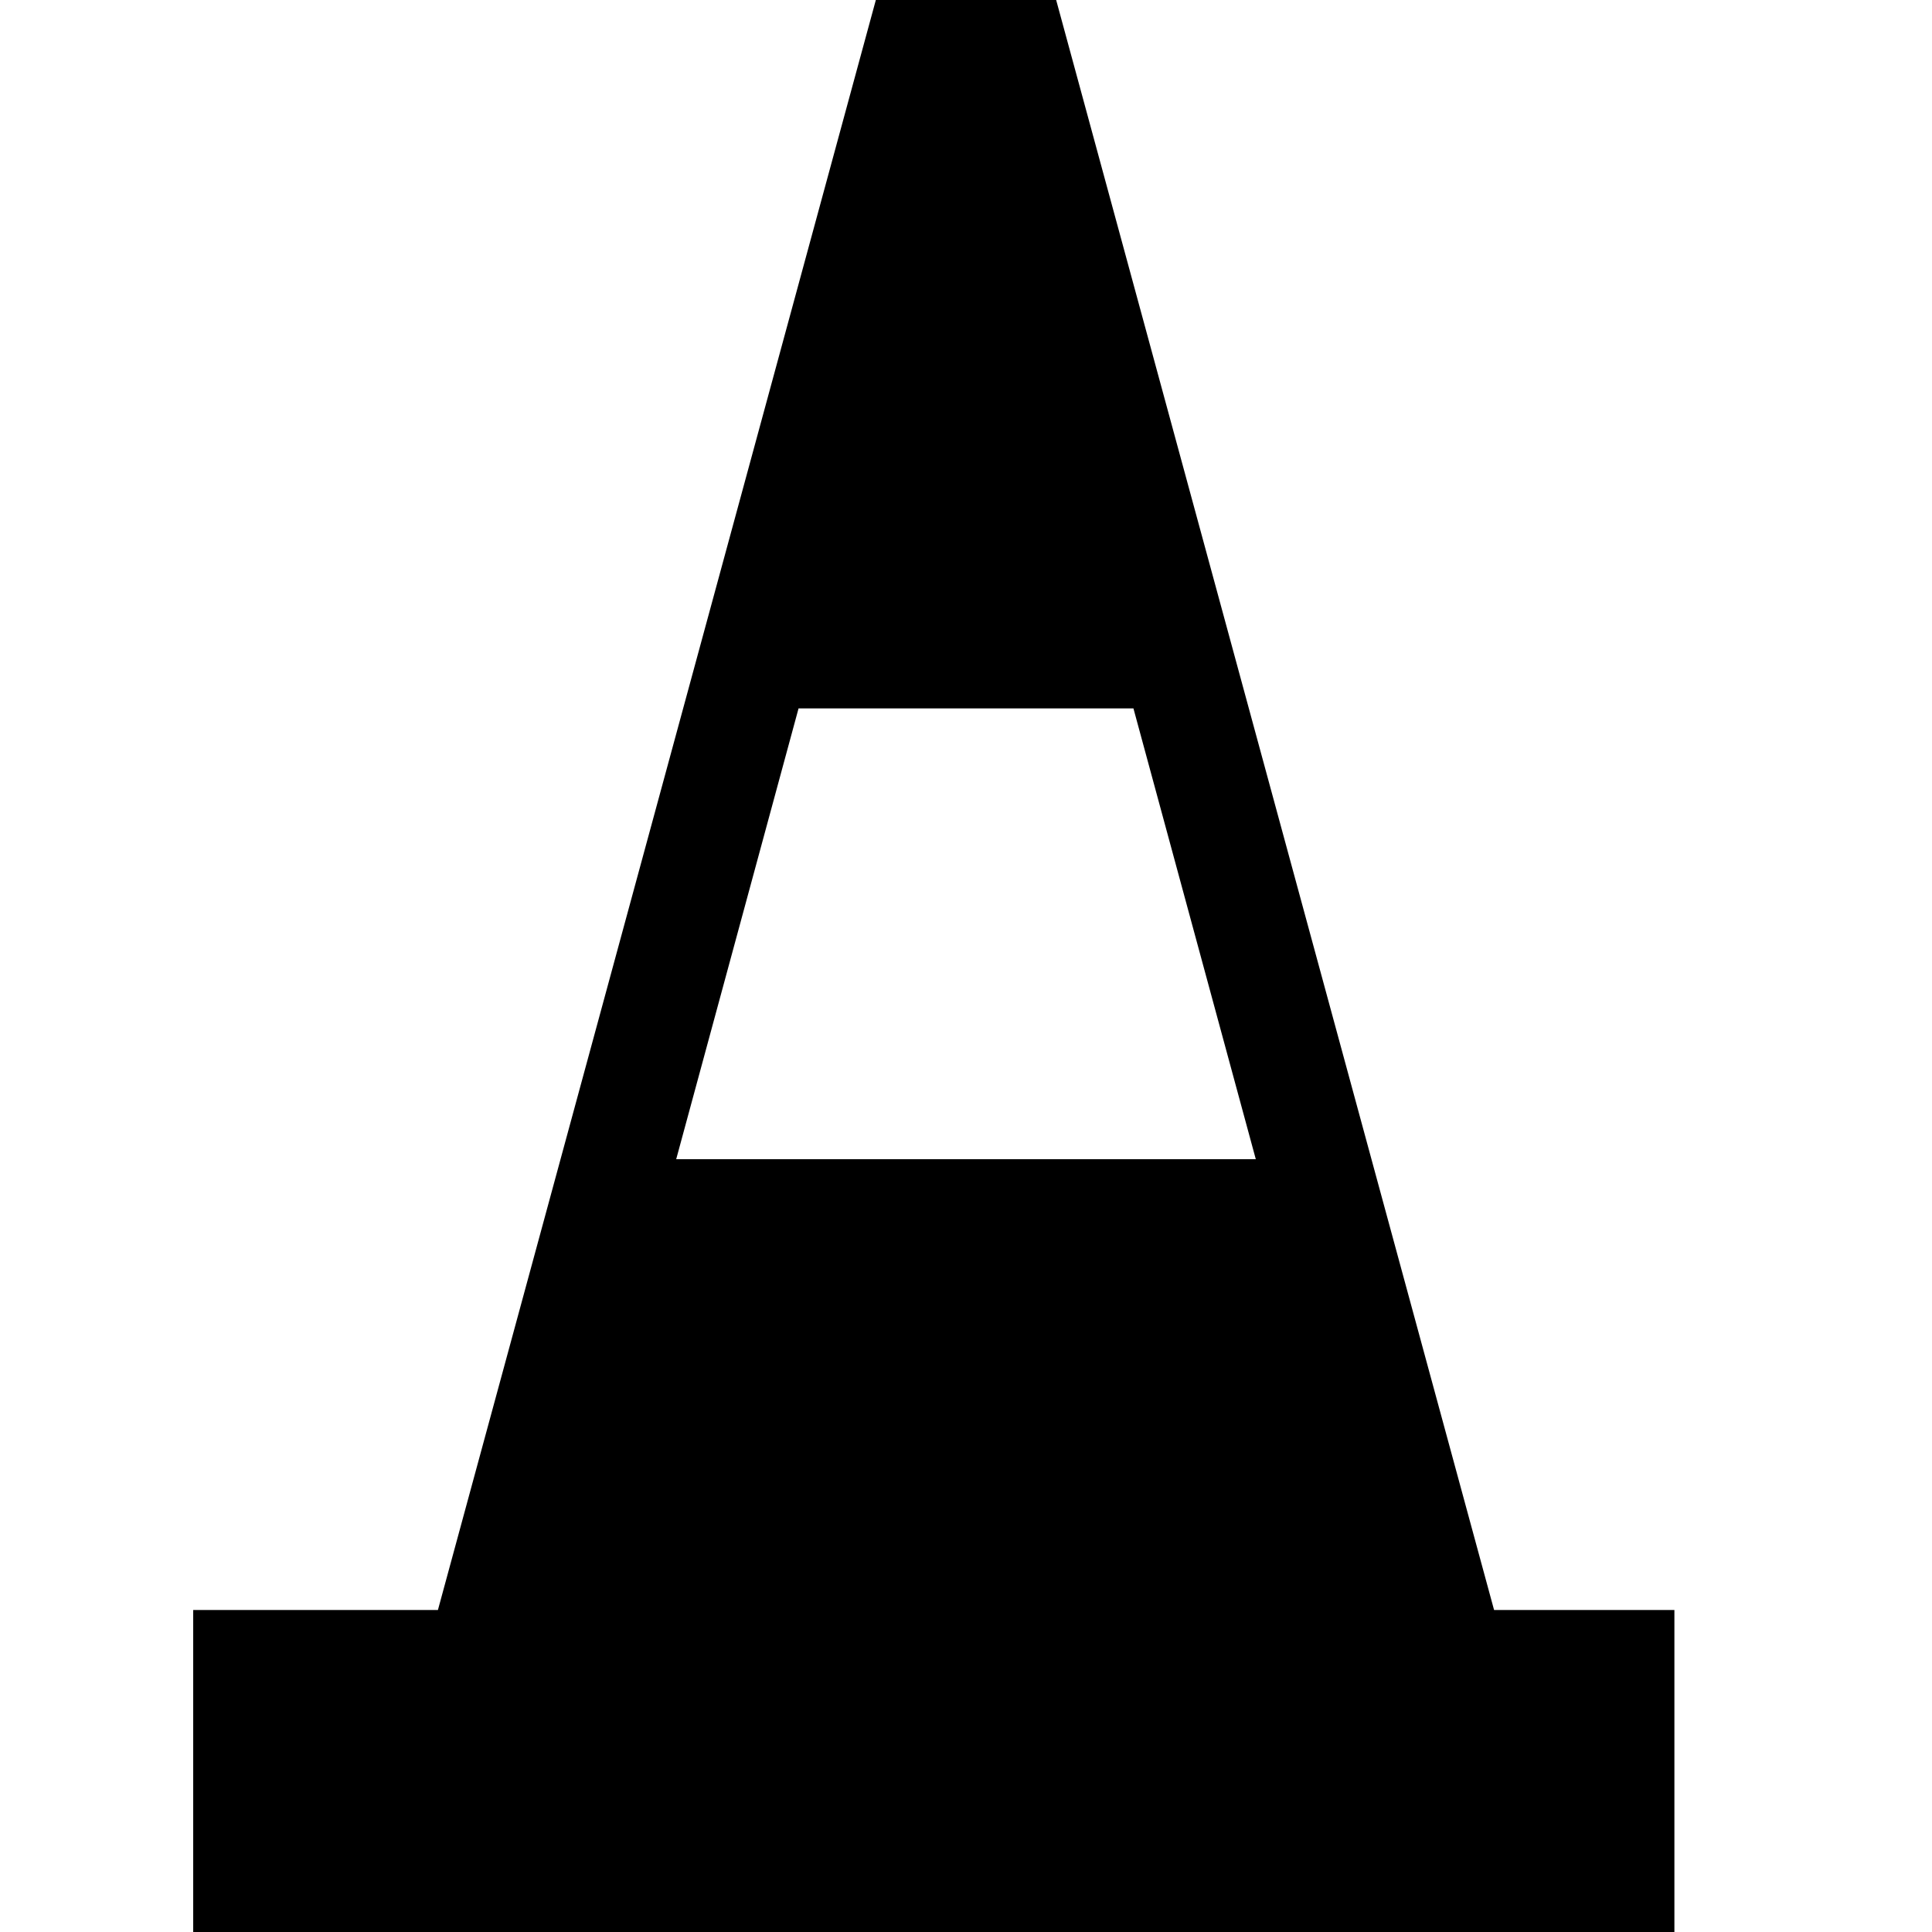 <?xml version="1.0" encoding="utf-8"?>
<!-- Generator: Adobe Illustrator 21.1.0, SVG Export Plug-In . SVG Version: 6.00 Build 0)  -->
<svg version="1.1" id="Layer_1" xmlns="http://www.w3.org/2000/svg" xmlns:xlink="http://www.w3.org/1999/xlink" x="0px" y="0px"
	 width="30px" height="30px" viewBox="0 0 30 30" enable-background="new 0 0 30 30" xml:space="preserve">
<g>
	<path  d="M23.2,25L16.4,0h-2.8L6.8,25H3v5h23v-5H23.2z M10.5,18l1.9-7h5.2l1.9,7H10.5z"/>
</g>
</svg>
